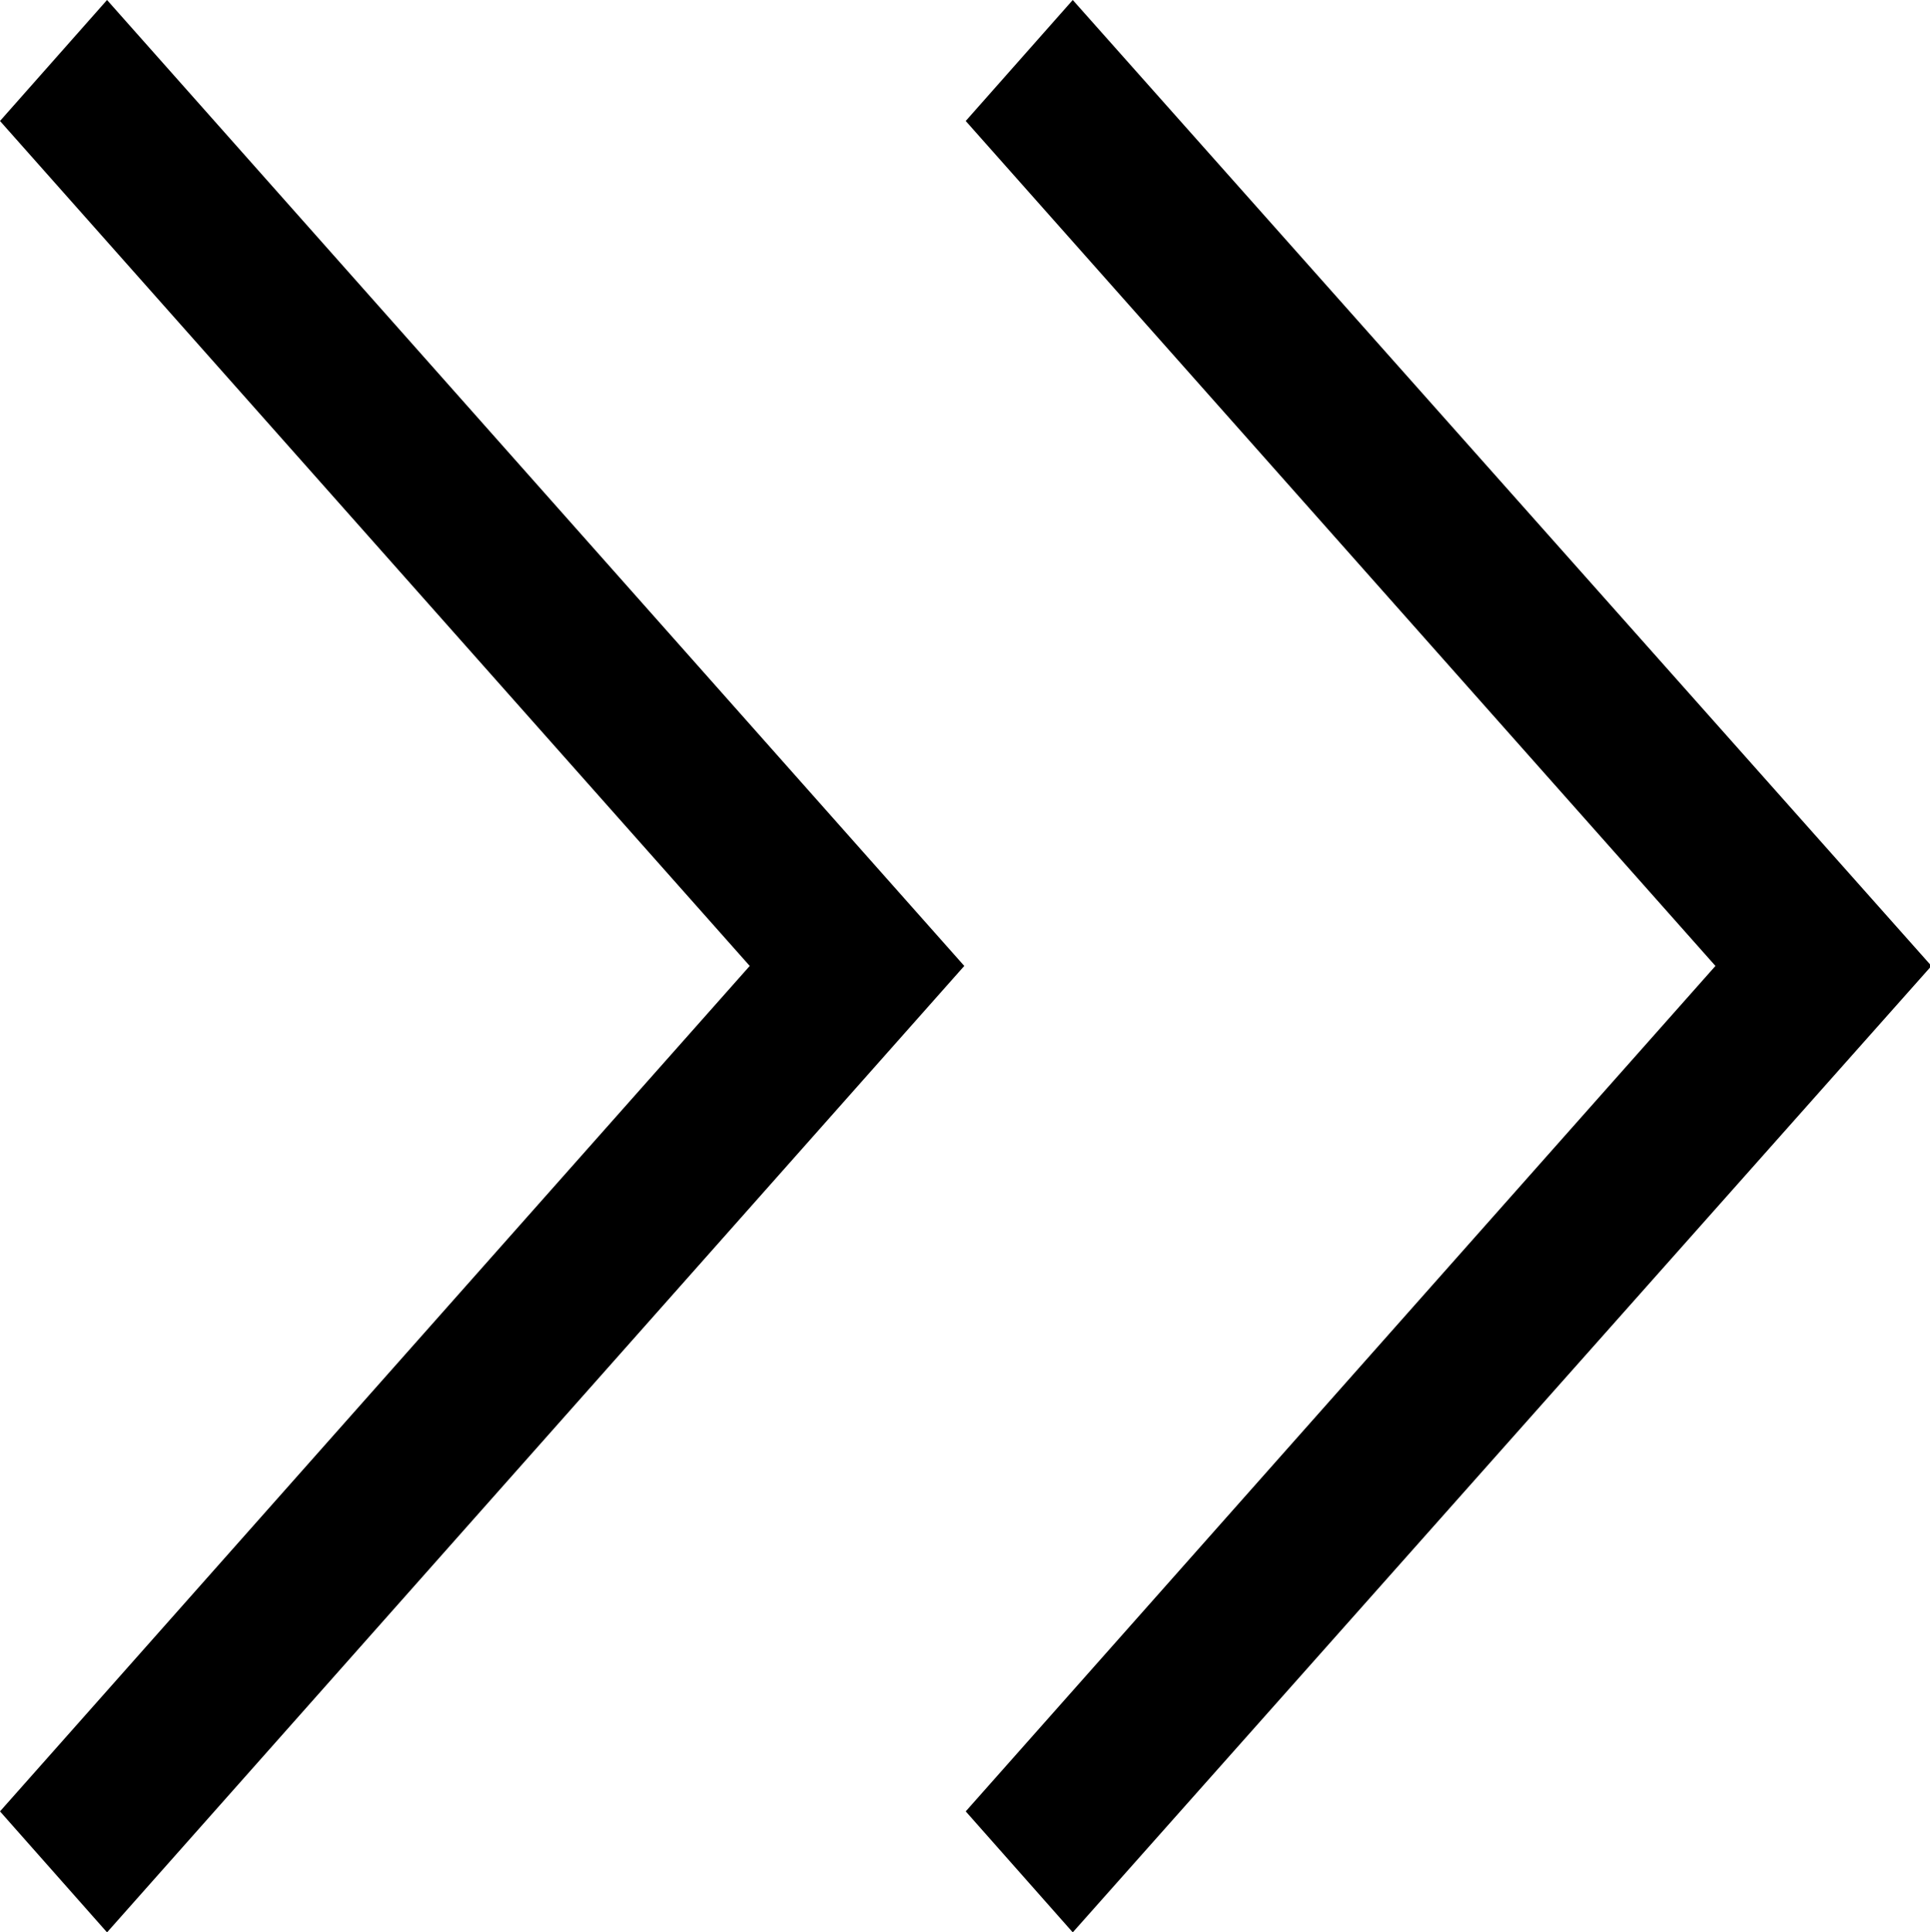 <svg xmlns="http://www.w3.org/2000/svg" viewBox="0 0 40.21 40.25"><g data-name="Camada 2"><path d="M22.35 0l-2.23 2.52 15.62 17.6-15.62 17.61 2.23 2.52L38 22.64l2.24-2.52zM0 2.52l15.62 17.6L0 37.73l2.23 2.52 17.86-20.13L2.23 0z" data-name="Camada 1"/></g></svg>